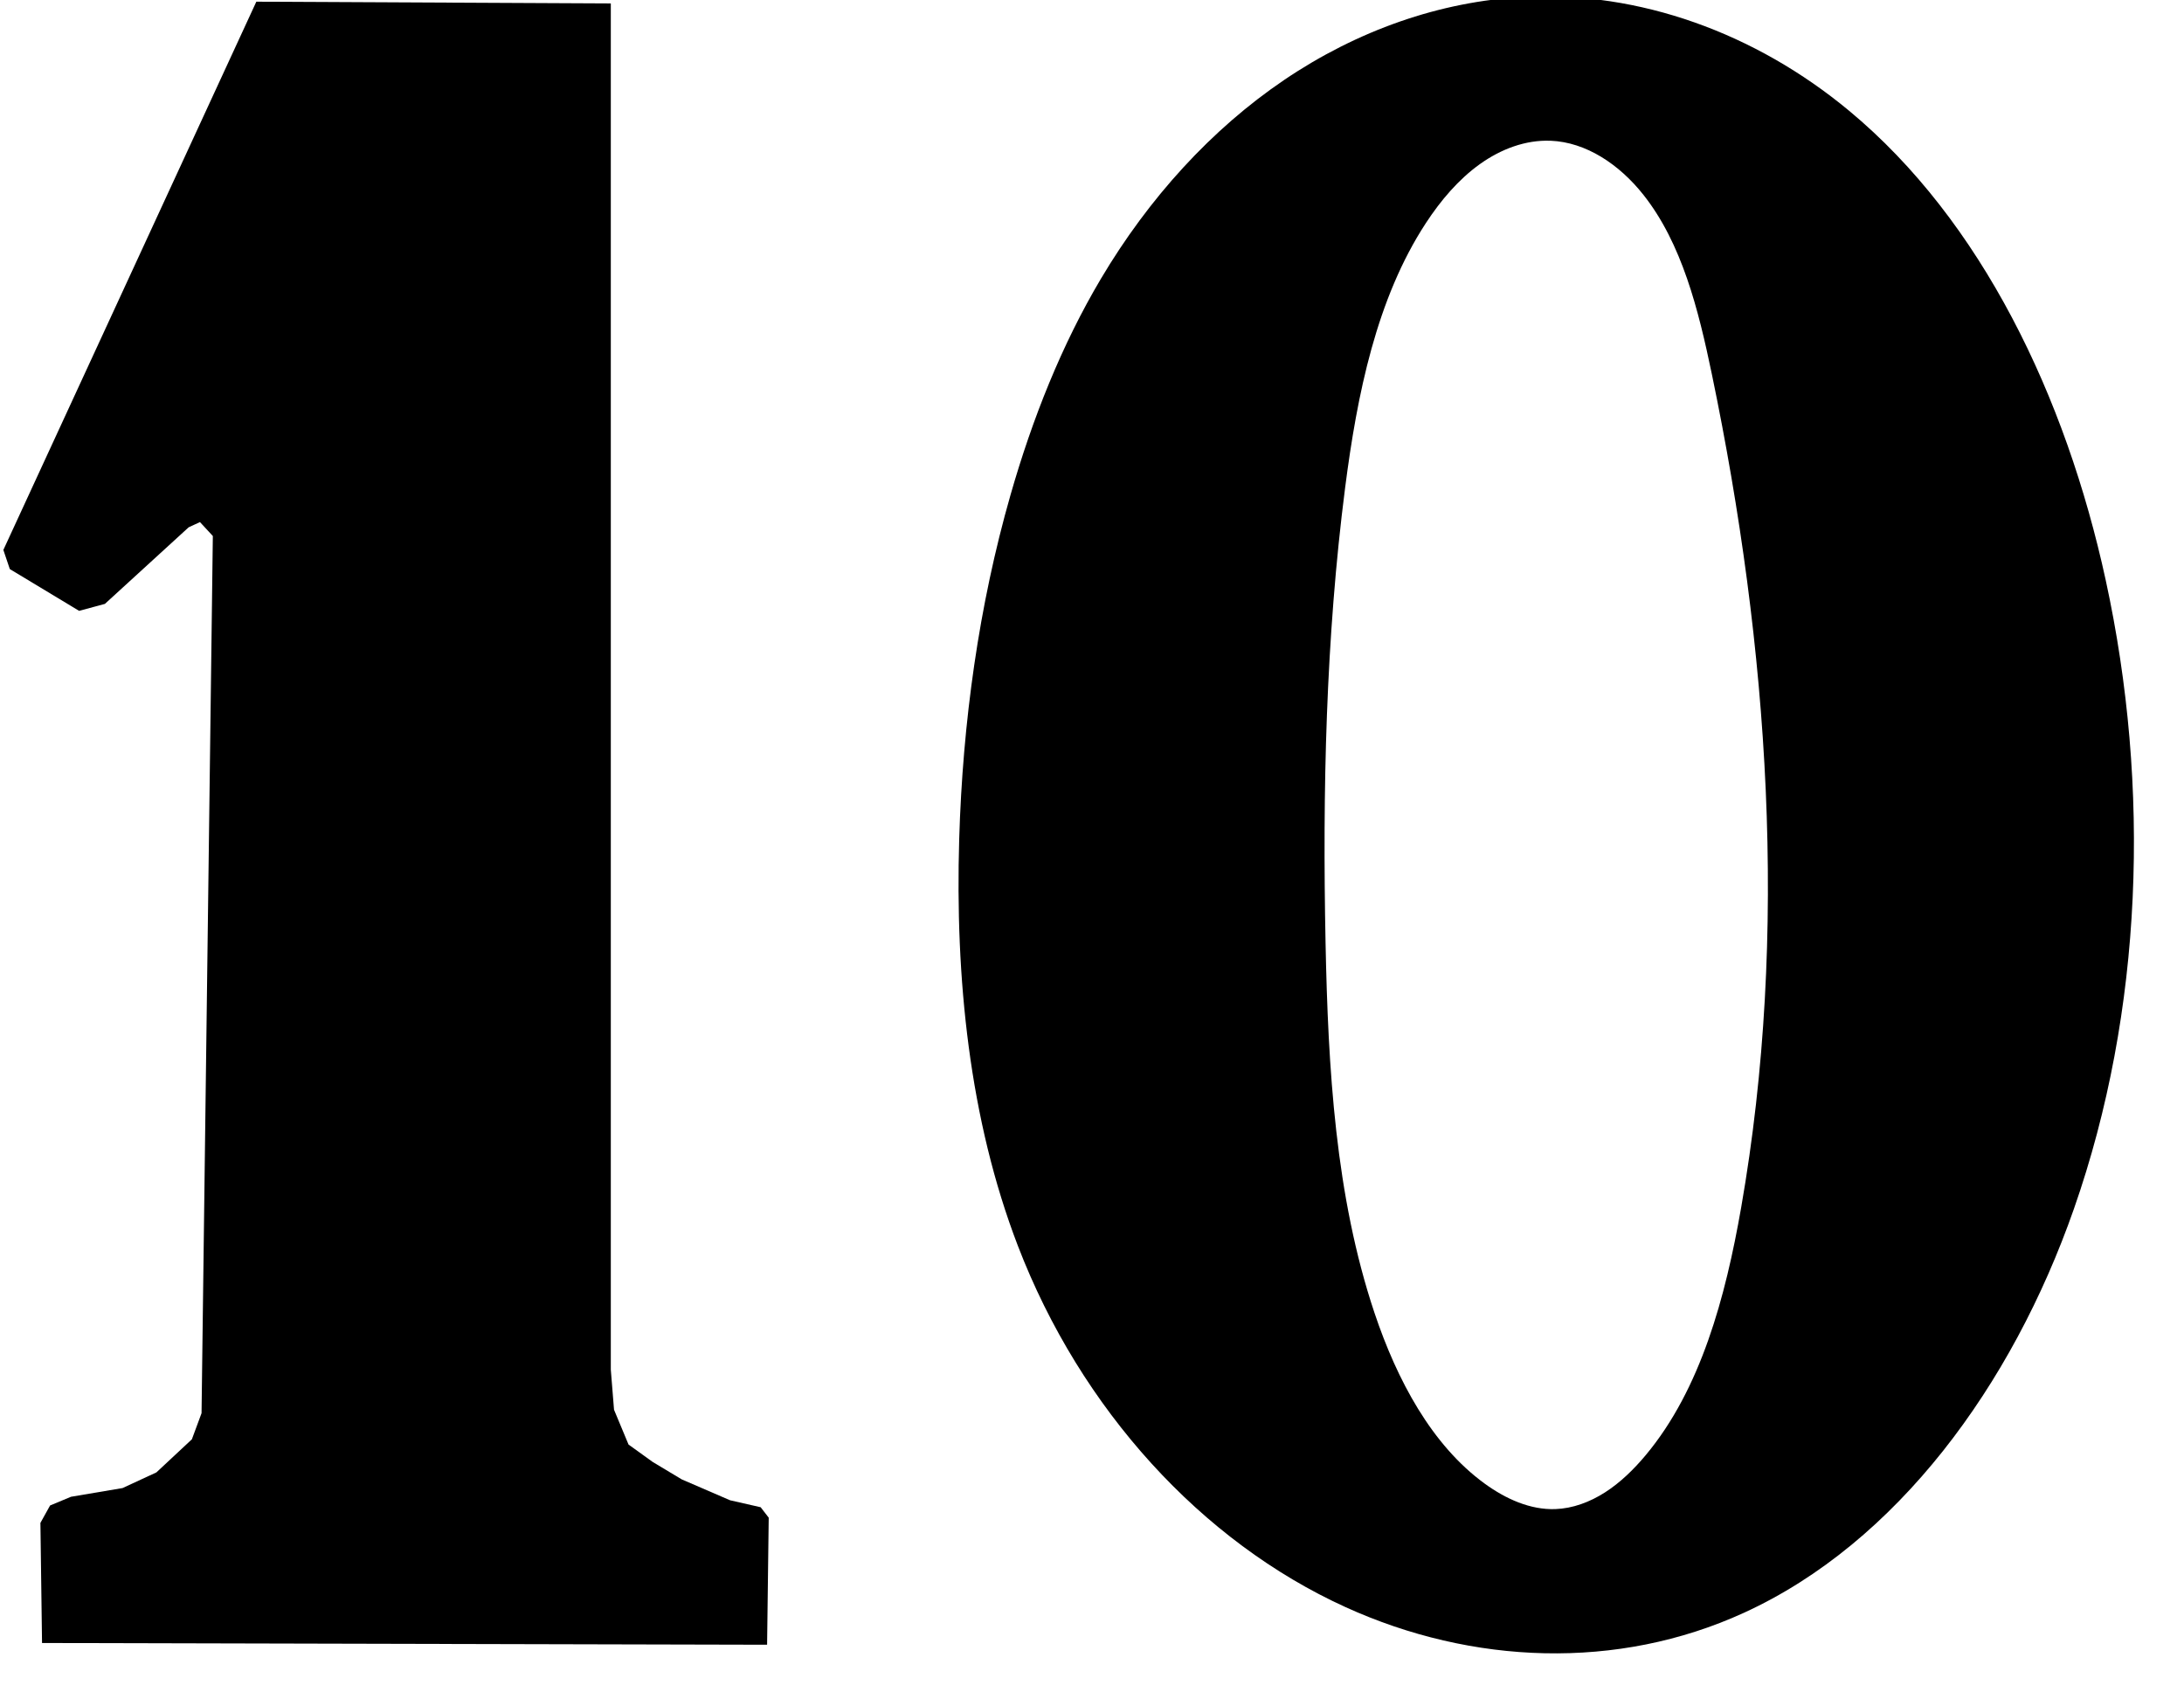 <?xml version="1.0" encoding="UTF-8" standalone="no"?>
<svg
   version="1.1"
   id="svg10975"
   width="93.04"
   height="71.799"
   viewBox="0 0 93.04 71.799"
   sodipodi:docname="Music10.svg"
   inkscape:version="1.3.2 (091e20ef0f, 2023-11-25, custom)"
   xmlns:inkscape="http://www.inkscape.org/namespaces/inkscape"
   xmlns:sodipodi="http://sodipodi.sourceforge.net/DTD/sodipodi-0.dtd"
   xmlns="http://www.w3.org/2000/svg"
   xmlns:svg="http://www.w3.org/2000/svg"
   xmlns:rdf="http://www.w3.org/1999/02/22-rdf-syntax-ns#"
   xmlns:cc="http://creativecommons.org/ns#"
   xmlns:dc="http://purl.org/dc/elements/1.1/">
  <sodipodi:namedview
     id="namedview1"
     pagecolor="#ffffff"
     bordercolor="#000000"
     borderopacity="0.25"
     inkscape:showpageshadow="2"
     inkscape:pageopacity="0.0"
     inkscape:pagecheckerboard="0"
     inkscape:deskcolor="#d1d1d1"
     inkscape:zoom="0.7349376"
     inkscape:cx="-644.27238"
     inkscape:cy="146.95125"
     inkscape:window-width="2560"
     inkscape:window-height="1381"
     inkscape:window-x="0"
     inkscape:window-y="27"
     inkscape:window-maximized="1"
     inkscape:current-layer="svg10975" />
  <defs
     id="defs10979" />
  <rect
     style="opacity:1;vector-effect:none;fill:none;fill-opacity:1;fill-rule:nonzero;stroke:none;stroke-width:3.78;stroke-linecap:butt;stroke-linejoin:miter;stroke-miterlimit:4;stroke-dasharray:none;stroke-dashoffset:0;stroke-opacity:1;paint-order:stroke fill markers"
     id="rect11532"
     width="50"
     height="68.972"
     x="-854.582"
     y="23.799" />
  <rect
     style="opacity:1;vector-effect:none;fill:none;fill-opacity:1;fill-rule:nonzero;stroke:none;stroke-width:3.78;stroke-linecap:butt;stroke-linejoin:miter;stroke-miterlimit:4;stroke-dasharray:none;stroke-dashoffset:0;stroke-opacity:1;paint-order:stroke fill markers"
     id="rect11530"
     width="50"
     height="66.944"
     x="-279.327"
     y="-166.133" />
  <path
     id="path12116-0"
     d="M 0.143,23.43 10.92,0.072 26.021,0.146 V 58.356 l 0.137,1.706 0.618,1.483 1.03,0.742 1.236,0.742 2.059,0.89 1.304,0.297 0.343,0.445 -0.069,5.413 -30.888,-0.074 -0.069,-5.117 0.412,-0.742 0.892,-0.371 2.196,-0.371 1.441,-0.667 L 8.174,61.322 8.586,60.209 9.067,22.837 8.518,22.243 8.037,22.466 4.468,25.729 3.37,26.025 0.418,24.245 Z"
     style="opacity:1;vector-effect:none;fill:#000000;fill-opacity:1;fill-rule:nonzero;stroke:none;stroke-width:3.78;stroke-linecap:butt;stroke-linejoin:miter;stroke-miterlimit:4;stroke-dasharray:none;stroke-dashoffset:0;stroke-opacity:1;paint-order:stroke fill markers" />
  <path
     id="path19291-4"
     d="M 64.921,-0.13 C 61.339,0.054 57.81,1.307 54.71,3.404 c -3.099,2.098 -5.767,5.032 -7.806,8.465 -1.674,2.819 -2.923,5.962 -3.854,9.213 -1.352,4.724 -2.039,9.689 -2.187,14.664 -0.176,5.906 0.427,11.937 2.499,17.331 2.683,6.984 7.834,12.606 13.955,15.393 5.395,2.456 11.585,2.709 16.976,0.243 6.507,-2.976 11.422,-9.674 14.058,-17.211 2.947,-8.425 3.273,-17.967 1.354,-26.785 C 88.005,16.898 84.416,9.402 78.772,4.718 74.774,1.399 69.827,-0.383 64.921,-0.13 Z m 1.132,6.126 c 1.513,0.059 2.929,1.006 3.956,2.302 1.641,2.071 2.347,4.899 2.916,7.637 2.413,11.608 3.294,23.808 1.25,35.511 -0.669,3.828 -1.723,7.742 -4.061,10.545 -0.516,0.618 -1.091,1.177 -1.739,1.592 -0.649,0.415 -1.374,0.685 -2.114,0.712 -1.069,0.038 -2.114,-0.431 -3.021,-1.092 -2.245,-1.637 -3.725,-4.399 -4.687,-7.272 -1.666,-4.978 -1.975,-10.416 -2.083,-15.756 -0.131,-6.479 0.01,-12.983 0.833,-19.392 0.512,-3.986 1.341,-8.065 3.437,-11.273 0.641,-0.981 1.399,-1.869 2.3,-2.515 0.901,-0.646 1.954,-1.04 3.012,-0.998 z"
     style="opacity:1;vector-effect:none;fill:#000000;fill-opacity:1;fill-rule:nonzero;stroke:none;stroke-width:3.78;stroke-linecap:butt;stroke-linejoin:miter;stroke-miterlimit:4;stroke-dasharray:none;stroke-dashoffset:0;stroke-opacity:1;paint-order:stroke fill markers" />
</svg>
